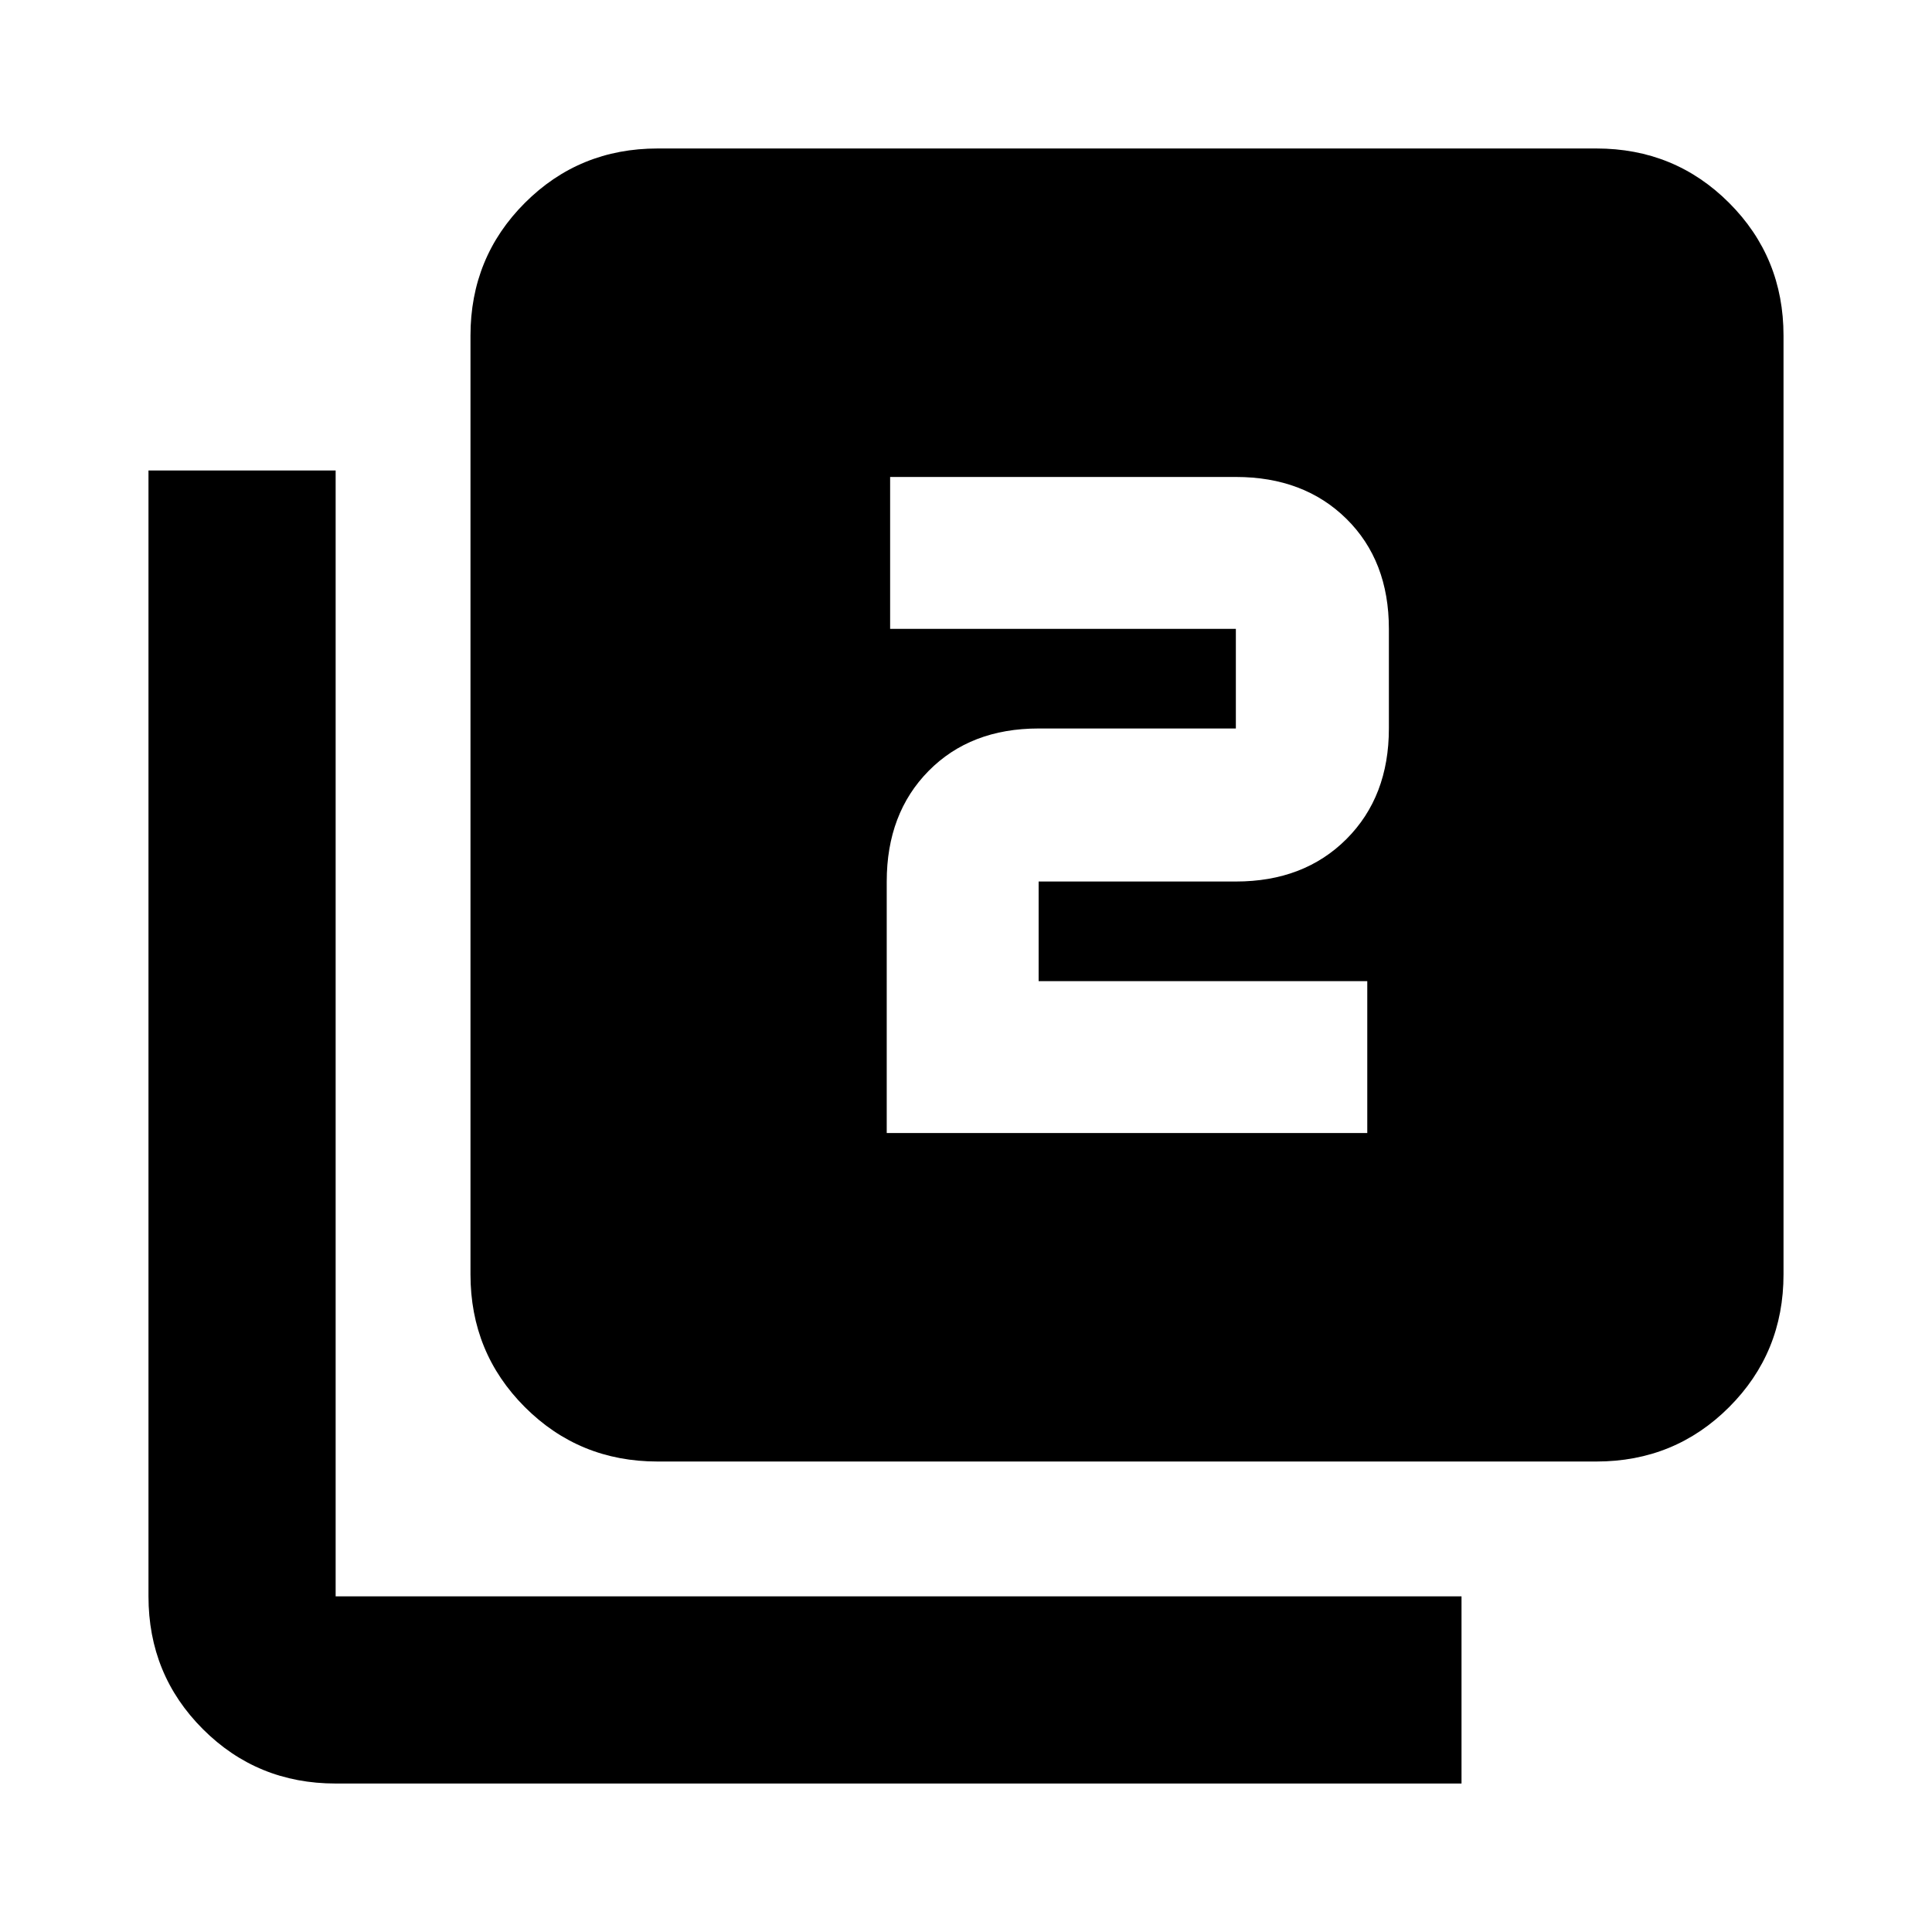 <svg xmlns="http://www.w3.org/2000/svg" height="20" viewBox="0 -960 960 960" width="20"><path d="M440.61-397h238.78v-75.48h-163.3v-49.5h98q33.85 0 54.95-21.09 21.09-21.1 21.09-54.95v-49.5q0-33.86-21.09-54.67Q647.94-723 614.09-723H442.3v75.48h171.79v49.5h-98q-33.86 0-54.67 21.09-20.81 21.1-20.81 54.95V-397ZM326.78-233.78q-38.94 0-65.97-27.03t-27.03-65.97v-466.44q0-38.94 27.03-65.97t65.97-27.03h466.44q38.94 0 65.97 27.03t27.03 65.97v466.44q0 38.94-27.03 65.97t-65.97 27.03H326.78Zm-160 160q-38.94 0-65.97-27.03t-27.03-65.97v-559.44h93v559.44h559.44v93H166.78Z"/></svg>